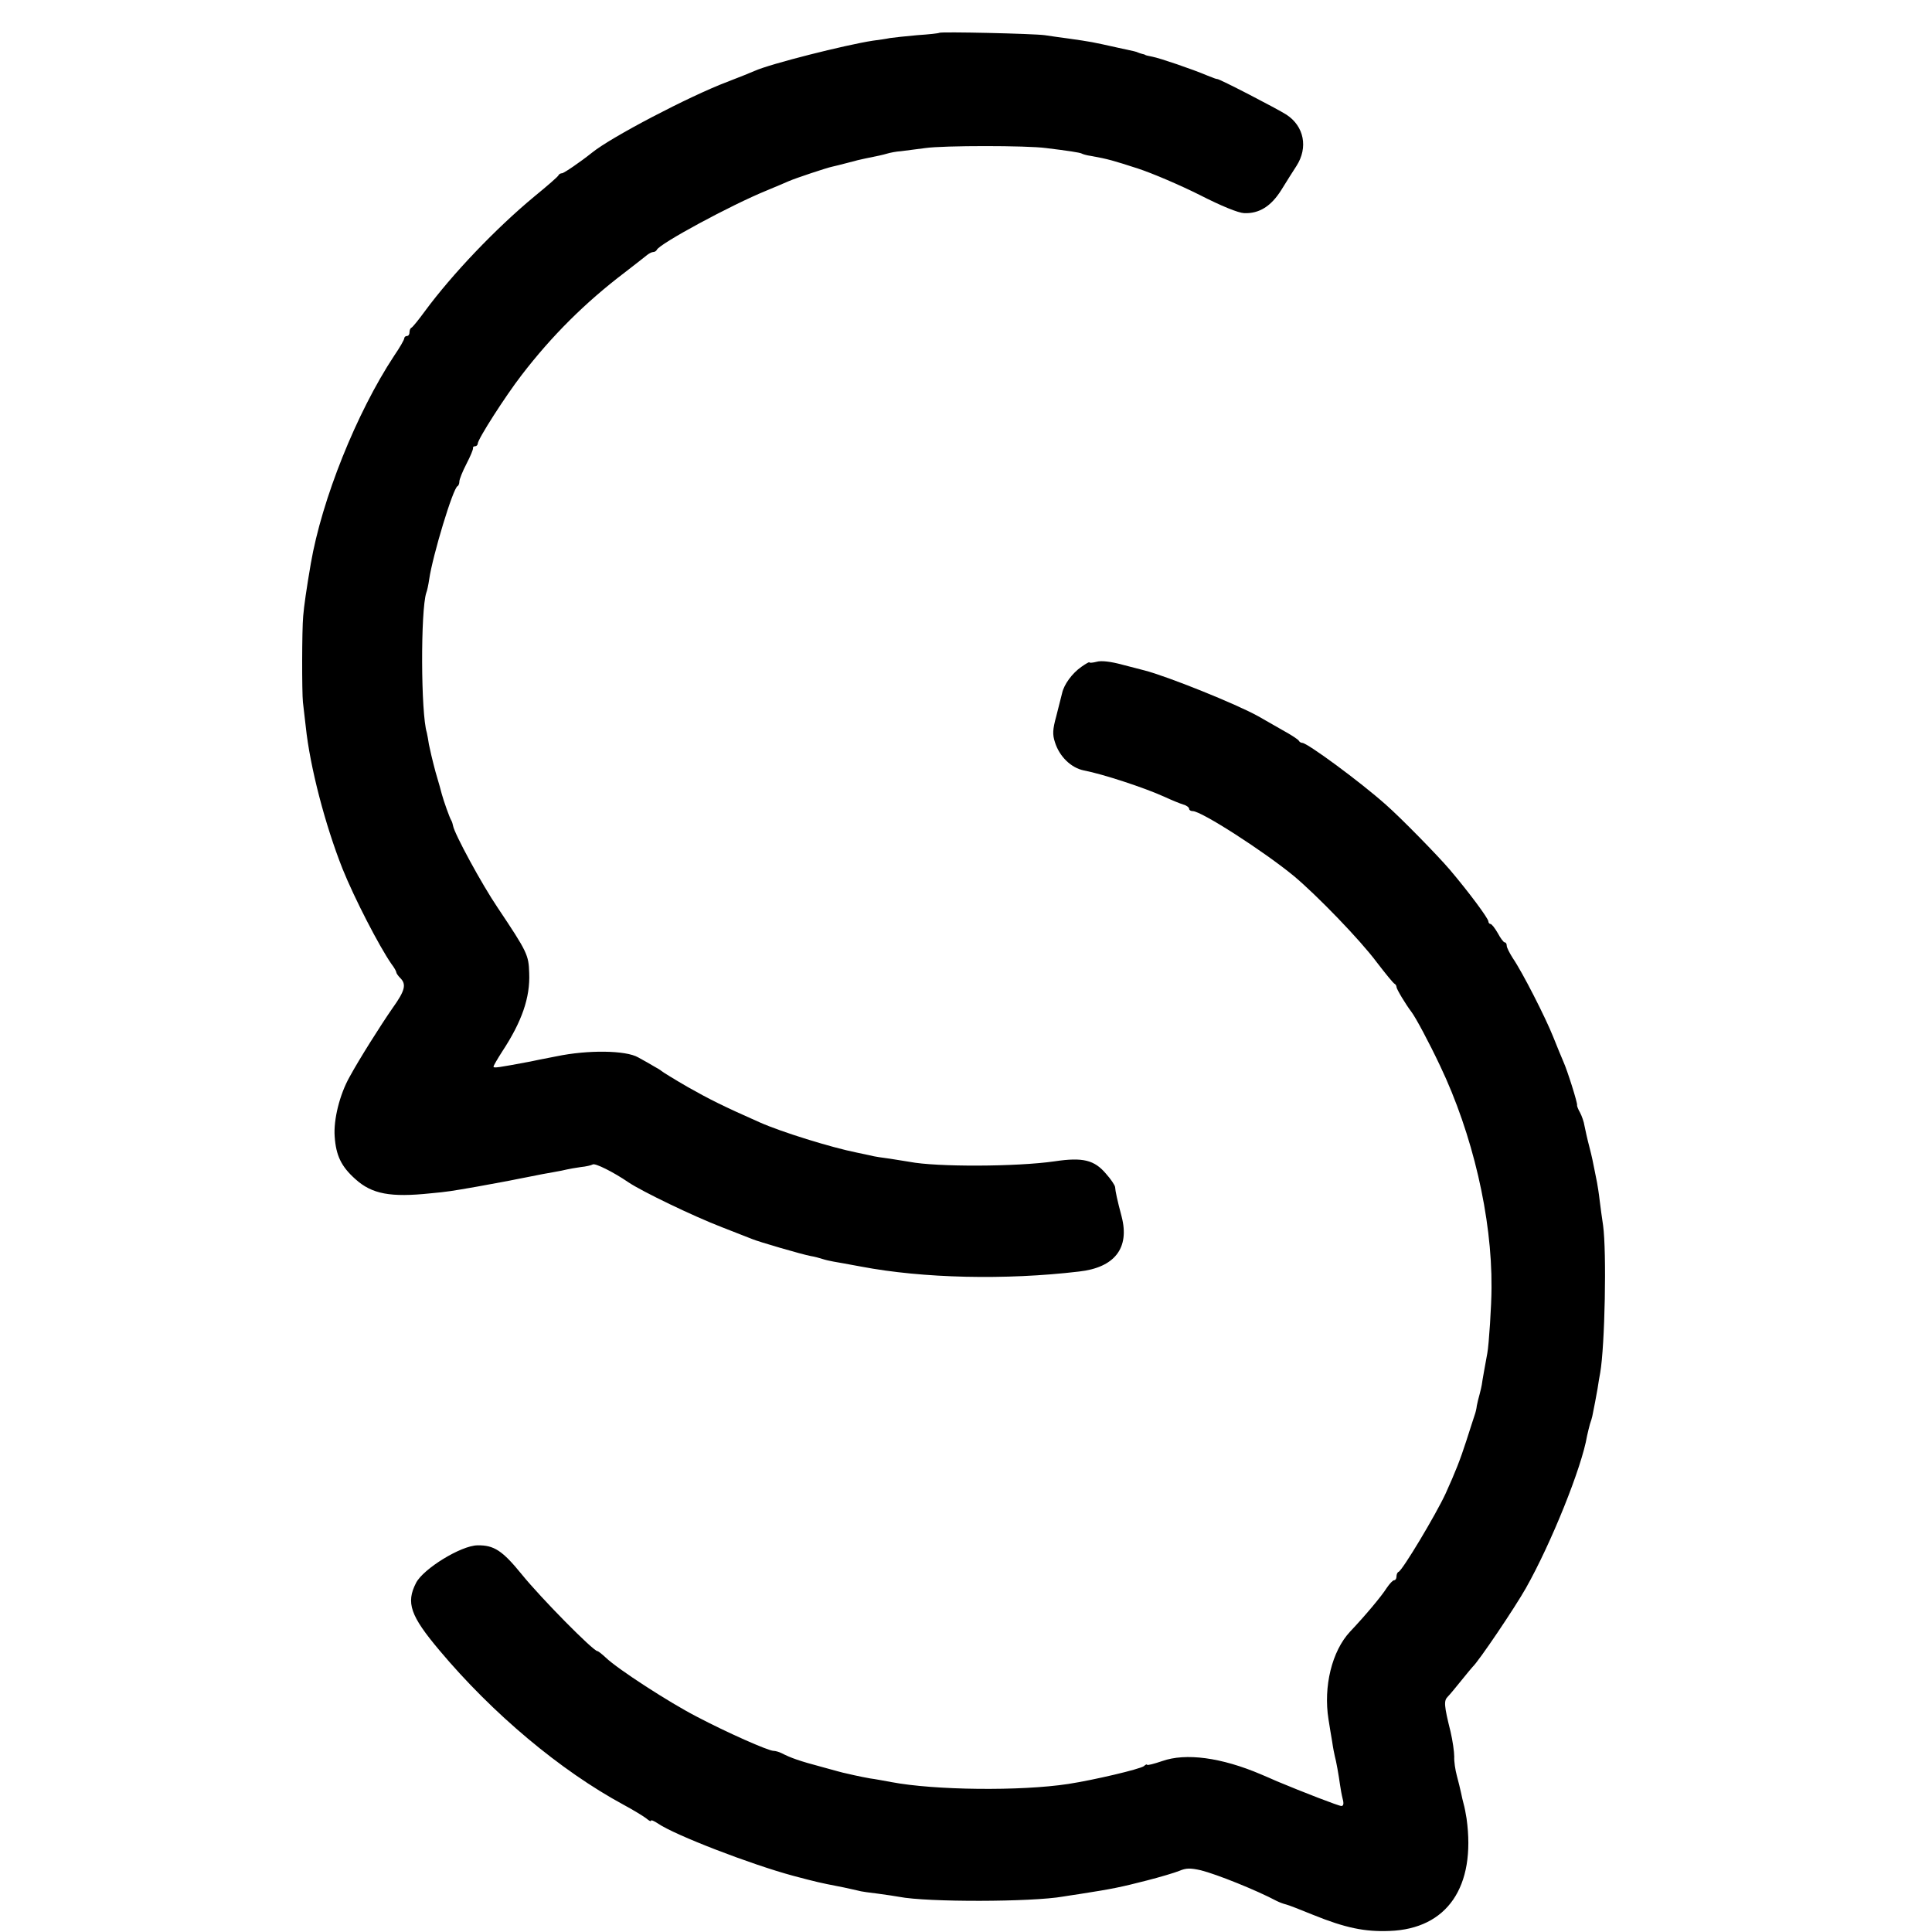 <?xml version="1.0" standalone="no"?>
<!DOCTYPE svg PUBLIC "-//W3C//DTD SVG 20010904//EN"
 "http://www.w3.org/TR/2001/REC-SVG-20010904/DTD/svg10.dtd">
<svg version="1.0" xmlns="http://www.w3.org/2000/svg"
 width="736pt" height="736pt" viewBox="0 0 736 736"
 preserveAspectRatio="xMidYMid meet">
<g transform="translate(0,736) scale(0.1,-0.1)"
fill="#000000" stroke="none">
<path d="M3578 7235 c-2 -2 -39 -6 -84 -9 -44 -4 -91 -9 -104 -11 -13 -3 -42
-7 -65 -10 -104 -16 -390 -88 -450 -115 -11 -5 -58 -24 -105 -42 -145 -55
-441 -210 -514 -269 -45 -36 -108 -79 -115 -79 -5 0 -11 -3 -13 -7 -1 -5 -43
-41 -93 -82 -147 -122 -312 -295 -416 -436 -24 -33 -47 -61 -51 -63 -5 -2 -8
-10 -8 -18 0 -8 -4 -14 -10 -14 -5 0 -10 -4 -10 -9 0 -5 -17 -35 -39 -67 -143
-217 -275 -547 -317 -791 -16 -93 -26 -162 -29 -200 -5 -52 -5 -291 -1 -328 2
-16 7 -59 11 -95 16 -151 73 -371 140 -540 45 -112 139 -294 186 -362 11 -14
19 -29 19 -33 0 -3 7 -13 15 -21 24 -24 18 -48 -30 -115 -45 -65 -126 -193
-163 -261 -38 -67 -62 -164 -57 -228 5 -72 25 -114 79 -162 63 -57 134 -70
286 -54 65 6 77 8 180 26 95 17 113 21 185 35 39 8 86 17 105 20 19 3 42 8 50
10 8 2 32 6 52 9 21 2 41 7 46 10 9 6 79 -29 136 -68 52 -35 247 -129 356
-171 52 -20 104 -41 115 -45 23 -10 191 -59 224 -65 13 -2 32 -7 44 -11 12 -4
31 -8 42 -10 11 -2 58 -10 105 -19 236 -45 551 -52 830 -19 136 15 194 89 163
209 -17 64 -24 97 -25 113 -1 7 -16 30 -35 51 -44 52 -88 63 -195 47 -145 -21
-451 -22 -553 -2 -11 2 -45 7 -75 12 -30 4 -57 8 -60 9 -3 1 -32 7 -65 14
-100 20 -289 79 -370 115 -140 62 -192 88 -275 135 -52 30 -97 58 -100 61 -3
3 -16 11 -29 18 -13 8 -40 23 -60 34 -47 27 -191 29 -311 4 -47 -9 -92 -18
-100 -20 -123 -23 -140 -26 -140 -19 0 3 15 29 33 57 75 114 107 206 103 299
-2 69 -7 80 -120 249 -61 90 -165 282 -170 312 -1 6 -4 16 -7 21 -6 9 -29 74
-36 100 -1 6 -12 44 -24 85 -11 41 -22 88 -25 104 -2 15 -6 35 -8 45 -23 72
-24 467 -2 533 3 7 8 30 11 51 13 90 91 348 108 355 4 2 7 10 7 18 0 8 12 38
27 67 15 29 26 55 25 60 -1 4 2 7 8 7 5 0 10 5 10 10 0 17 106 182 167 261
115 150 244 278 393 391 41 32 80 62 87 68 7 5 16 10 22 10 5 0 11 4 13 8 9
23 283 171 418 226 36 15 74 31 85 36 25 11 145 51 165 55 8 2 35 8 60 15 25
7 54 14 65 16 50 10 68 14 85 19 10 3 34 8 52 9 18 2 60 8 93 12 69 10 386 10
460 0 82 -10 129 -17 136 -21 3 -2 19 -7 35 -9 66 -12 83 -17 179 -48 55 -18
160 -63 234 -100 84 -43 148 -69 171 -70 57 -2 102 26 141 88 19 31 45 72 58
92 45 70 29 151 -38 195 -34 22 -258 138 -264 136 -1 -1 -18 5 -37 13 -59 25
-183 67 -210 72 -14 3 -26 5 -27 7 -2 1 -7 3 -13 4 -5 1 -12 4 -15 5 -6 3 -9
4 -75 18 -104 23 -97 22 -195 36 -22 3 -60 8 -85 12 -44 6 -397 14 -402 9z"/>
<path d="M4178 4839 c-16 -4 -28 -5 -28 -2 0 2 -13 -5 -30 -17 -36 -25 -67
-68 -74 -101 -3 -13 -13 -52 -22 -87 -14 -51 -15 -70 -5 -100 17 -54 61 -97
110 -107 73 -14 231 -66 306 -100 28 -13 60 -26 73 -30 12 -3 22 -11 22 -16 0
-5 6 -9 14 -9 33 0 272 -154 386 -248 88 -74 251 -242 315 -328 33 -43 63 -80
68 -82 4 -2 7 -8 7 -12 0 -8 35 -66 57 -95 16 -21 66 -114 109 -205 124 -260
198 -578 196 -845 0 -67 -10 -219 -16 -250 -6 -33 -20 -109 -21 -120 -1 -5 -4
-21 -8 -35 -4 -14 -9 -34 -11 -45 -1 -11 -5 -27 -8 -35 -3 -8 -17 -53 -32 -99
-24 -74 -41 -117 -79 -201 -37 -80 -164 -292 -179 -298 -5 -2 -8 -10 -8 -18 0
-8 -4 -14 -9 -14 -5 0 -17 -13 -28 -29 -20 -32 -84 -108 -140 -167 -69 -74
-102 -209 -82 -334 4 -25 10 -63 14 -85 3 -22 8 -47 10 -55 5 -17 15 -73 20
-110 2 -14 6 -37 10 -53 5 -18 3 -27 -5 -27 -10 0 -147 53 -245 94 -16 7 -43
19 -60 26 -152 65 -288 83 -378 51 -32 -11 -57 -17 -57 -14 0 3 -6 1 -12 -5
-16 -12 -191 -53 -288 -68 -183 -28 -511 -24 -674 7 -28 5 -64 12 -81 14 -16
3 -43 8 -60 12 -16 4 -32 7 -35 8 -3 0 -43 11 -90 24 -83 22 -117 34 -152 52
-10 5 -24 9 -31 9 -20 0 -178 70 -292 130 -105 54 -301 181 -347 225 -15 14
-29 25 -32 25 -16 0 -216 203 -288 292 -74 91 -106 112 -169 111 -63 -1 -206
-89 -234 -143 -39 -76 -22 -125 89 -257 203 -242 461 -458 701 -588 39 -21 78
-45 88 -53 9 -8 17 -12 17 -8 0 4 12 -1 27 -11 64 -44 355 -156 515 -199 86
-23 109 -28 166 -39 15 -3 41 -8 57 -12 17 -4 32 -7 35 -8 3 -1 32 -5 65 -9
32 -4 68 -10 80 -12 107 -21 506 -20 625 1 14 2 43 7 65 10 122 19 156 26 253
51 51 13 108 30 125 37 26 11 42 11 82 2 60 -15 212 -76 289 -117 10 -5 26
-11 35 -13 9 -2 55 -20 104 -40 121 -49 196 -65 291 -61 219 8 329 168 293
428 -3 20 -8 45 -11 55 -3 10 -7 29 -10 43 -3 14 -10 43 -16 65 -6 22 -11 55
-10 73 0 18 -6 61 -14 95 -25 100 -26 118 -11 133 8 8 31 36 52 62 21 26 40
49 43 52 23 21 160 224 203 300 96 170 213 460 233 580 3 14 8 34 11 45 4 11
8 25 9 30 7 35 15 75 20 105 3 19 7 46 10 60 18 103 25 460 11 562 -4 27 -10
69 -13 95 -3 27 -8 57 -10 68 -2 11 -7 34 -10 50 -3 17 -11 55 -19 85 -8 30
-16 67 -19 82 -2 14 -10 37 -17 50 -7 12 -12 25 -11 28 2 8 -37 132 -52 165
-7 17 -25 59 -39 95 -29 73 -117 246 -154 300 -12 19 -23 40 -23 47 0 7 -3 13
-8 13 -4 0 -16 16 -26 35 -11 19 -23 35 -28 35 -4 0 -8 5 -8 10 0 11 -74 111
-147 197 -46 54 -187 198 -244 248 -99 88 -299 235 -318 235 -5 0 -11 4 -13 8
-1 4 -30 23 -63 41 -33 19 -74 42 -91 52 -84 47 -348 153 -434 175 -8 2 -46
12 -85 22 -44 12 -80 16 -97 11z"/>
</g>
</svg>
